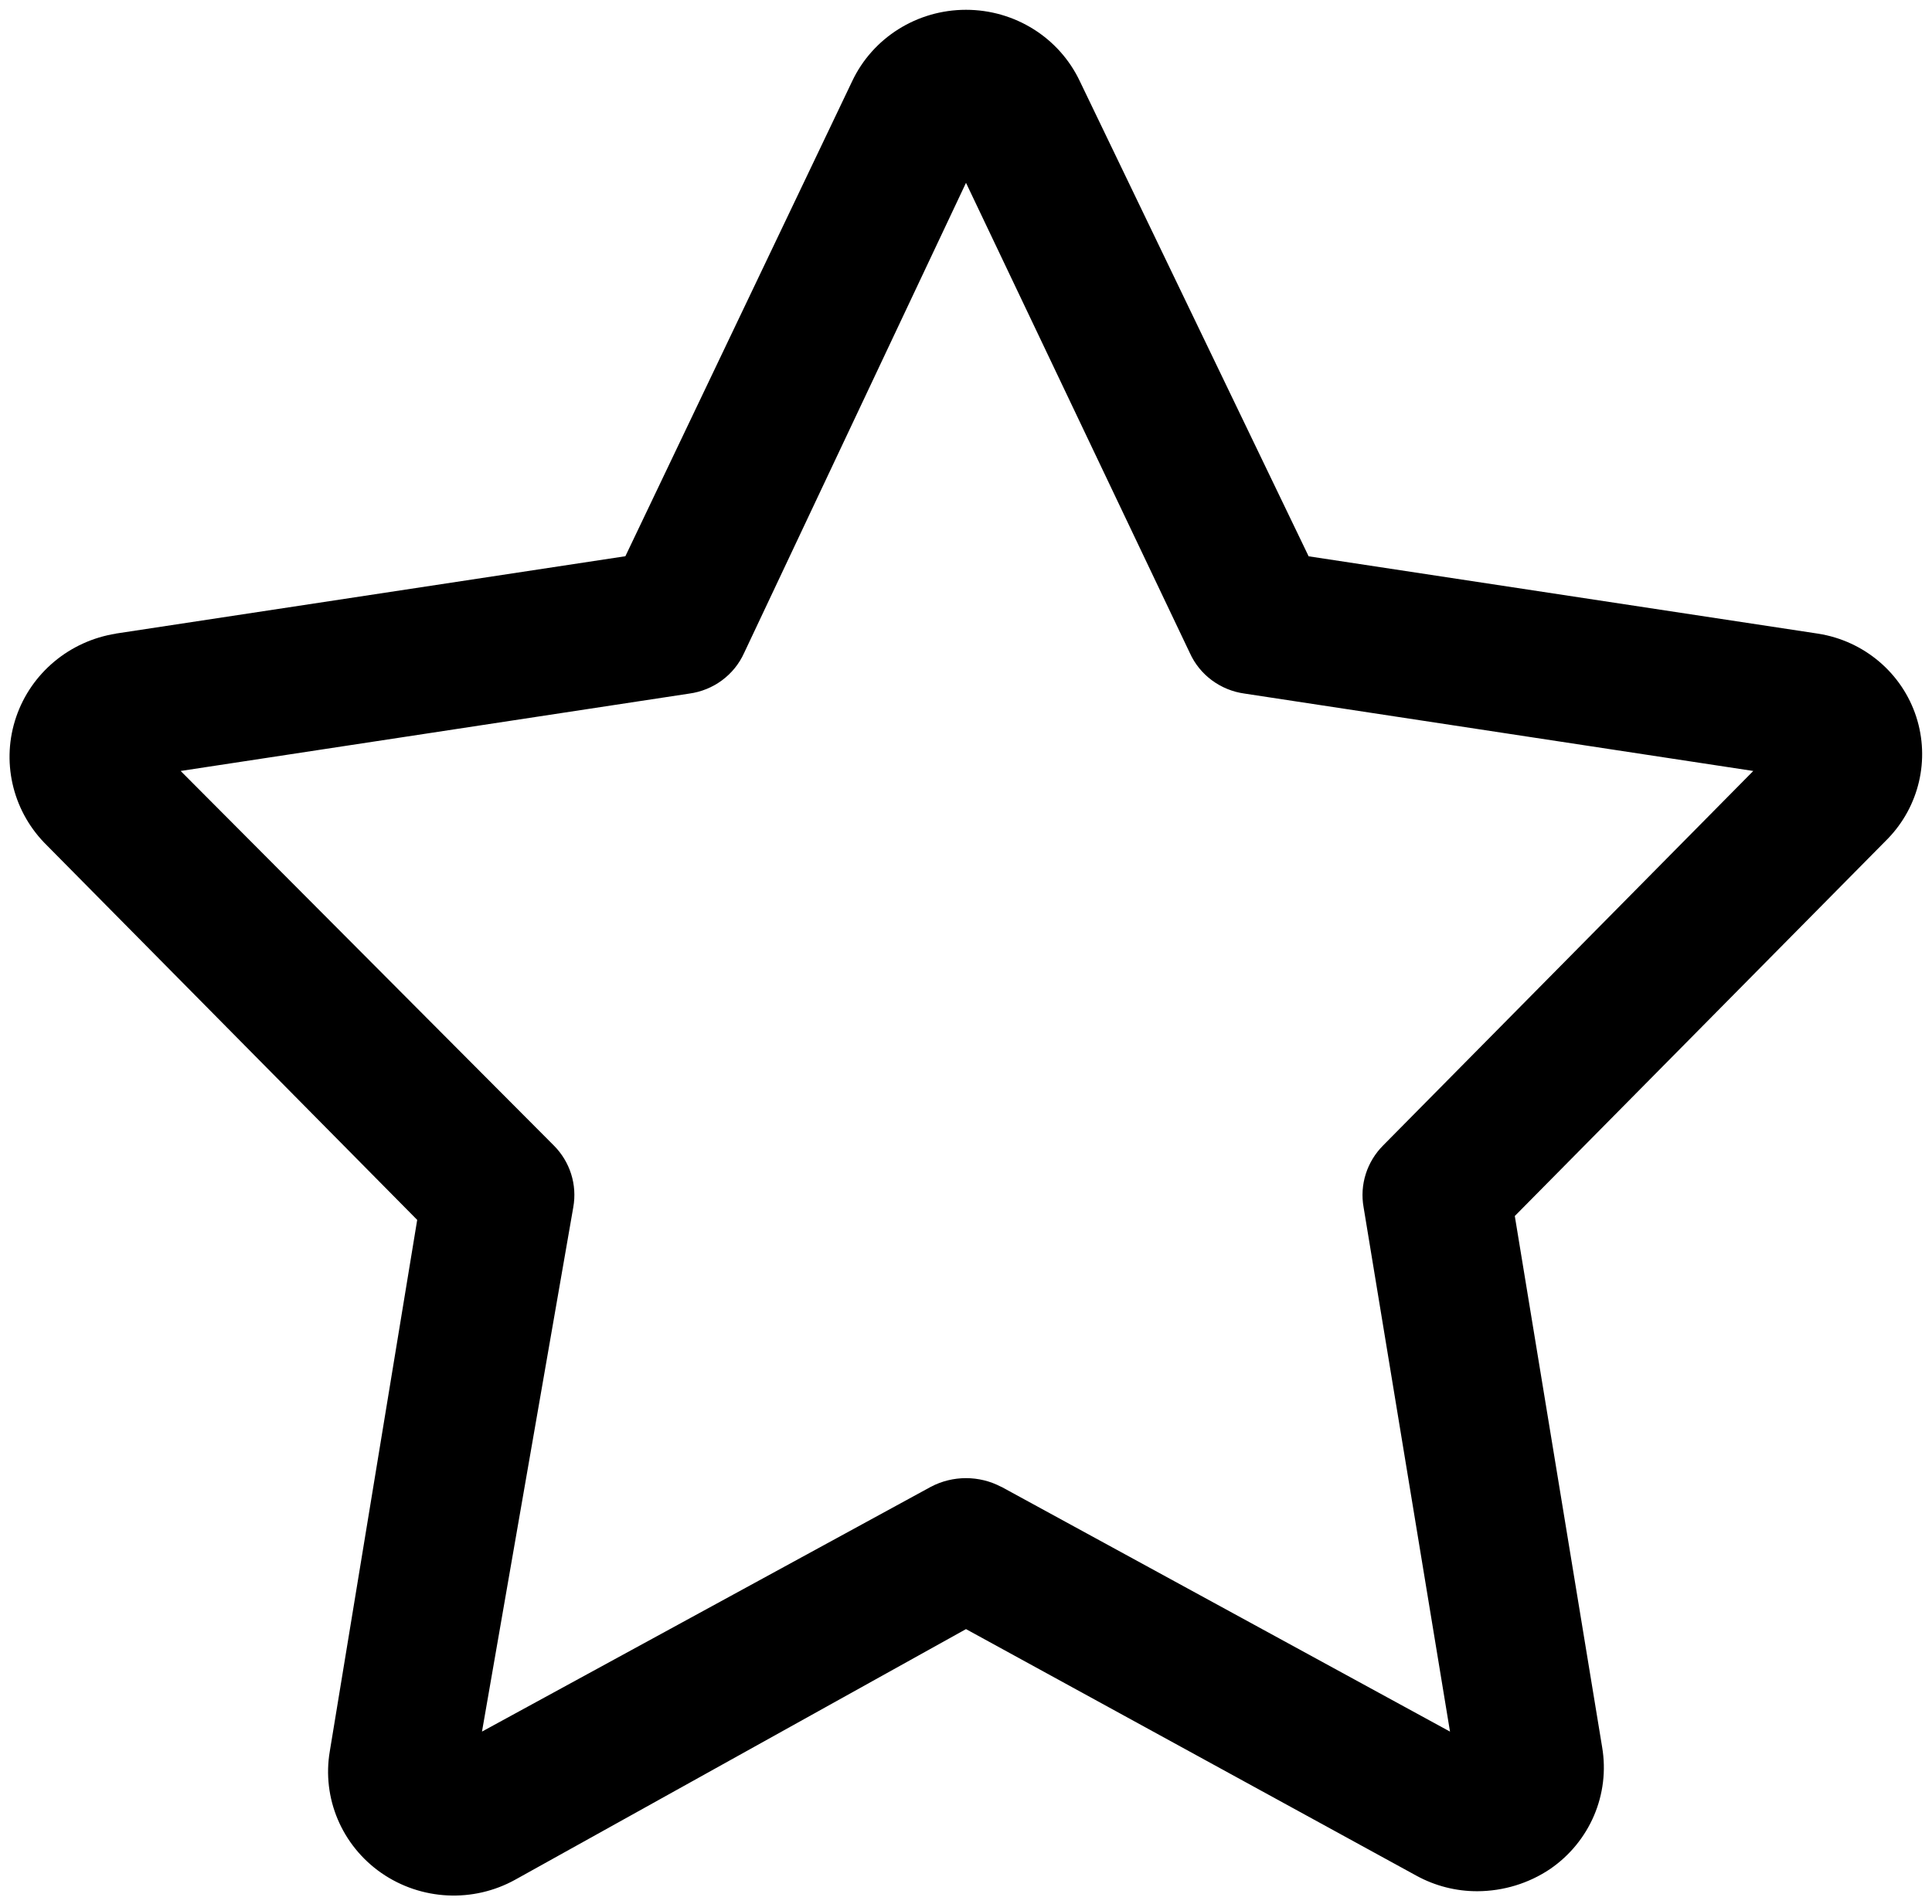 <svg width="69" height="68" viewBox="0 0 69 68" fill="none" xmlns="http://www.w3.org/2000/svg">
<g clip-path="url(#clip0_1_12)">
<path d="M68.438 25.604C67.932 24.042 66.578 22.892 64.934 22.633L46.737 19.87L38.566 2.902C37.83 1.344 36.245 0.35 34.5 0.35C32.755 0.35 31.17 1.344 30.434 2.902L22.335 19.867L4.138 22.63V22.633C2.485 22.895 1.114 24.039 0.579 25.604C0.043 27.168 0.427 28.898 1.578 30.097L14.9 43.572L11.78 62.542C11.491 64.223 12.208 65.917 13.621 66.899C15.038 67.88 16.898 67.974 18.407 67.135L34.5 58.188L50.593 66.999C51.257 67.362 52.006 67.553 52.766 67.55C53.693 67.546 54.596 67.271 55.362 66.756C56.782 65.781 57.505 64.087 57.219 62.402L54.1 43.433L67.422 29.957C68.543 28.798 68.931 27.129 68.438 25.604ZM49.4 40.91C48.818 41.492 48.555 42.315 48.7 43.122L51.786 61.849L35.762 53.105V53.109C34.973 52.691 34.027 52.691 33.238 53.109L17.214 61.848L20.474 43.122C20.619 42.315 20.359 41.492 19.774 40.909L6.452 27.537L24.613 24.774C25.477 24.658 26.22 24.11 26.575 23.323L34.5 6.53L42.494 23.323C42.849 24.11 43.592 24.658 44.456 24.774L62.617 27.537L49.4 40.91Z" fill="black"/>
</g>
<defs>
<clipPath id="clip0_1_12">
<rect width="69" height="68" fill="white"/>
</clipPath>
</defs>
</svg>
